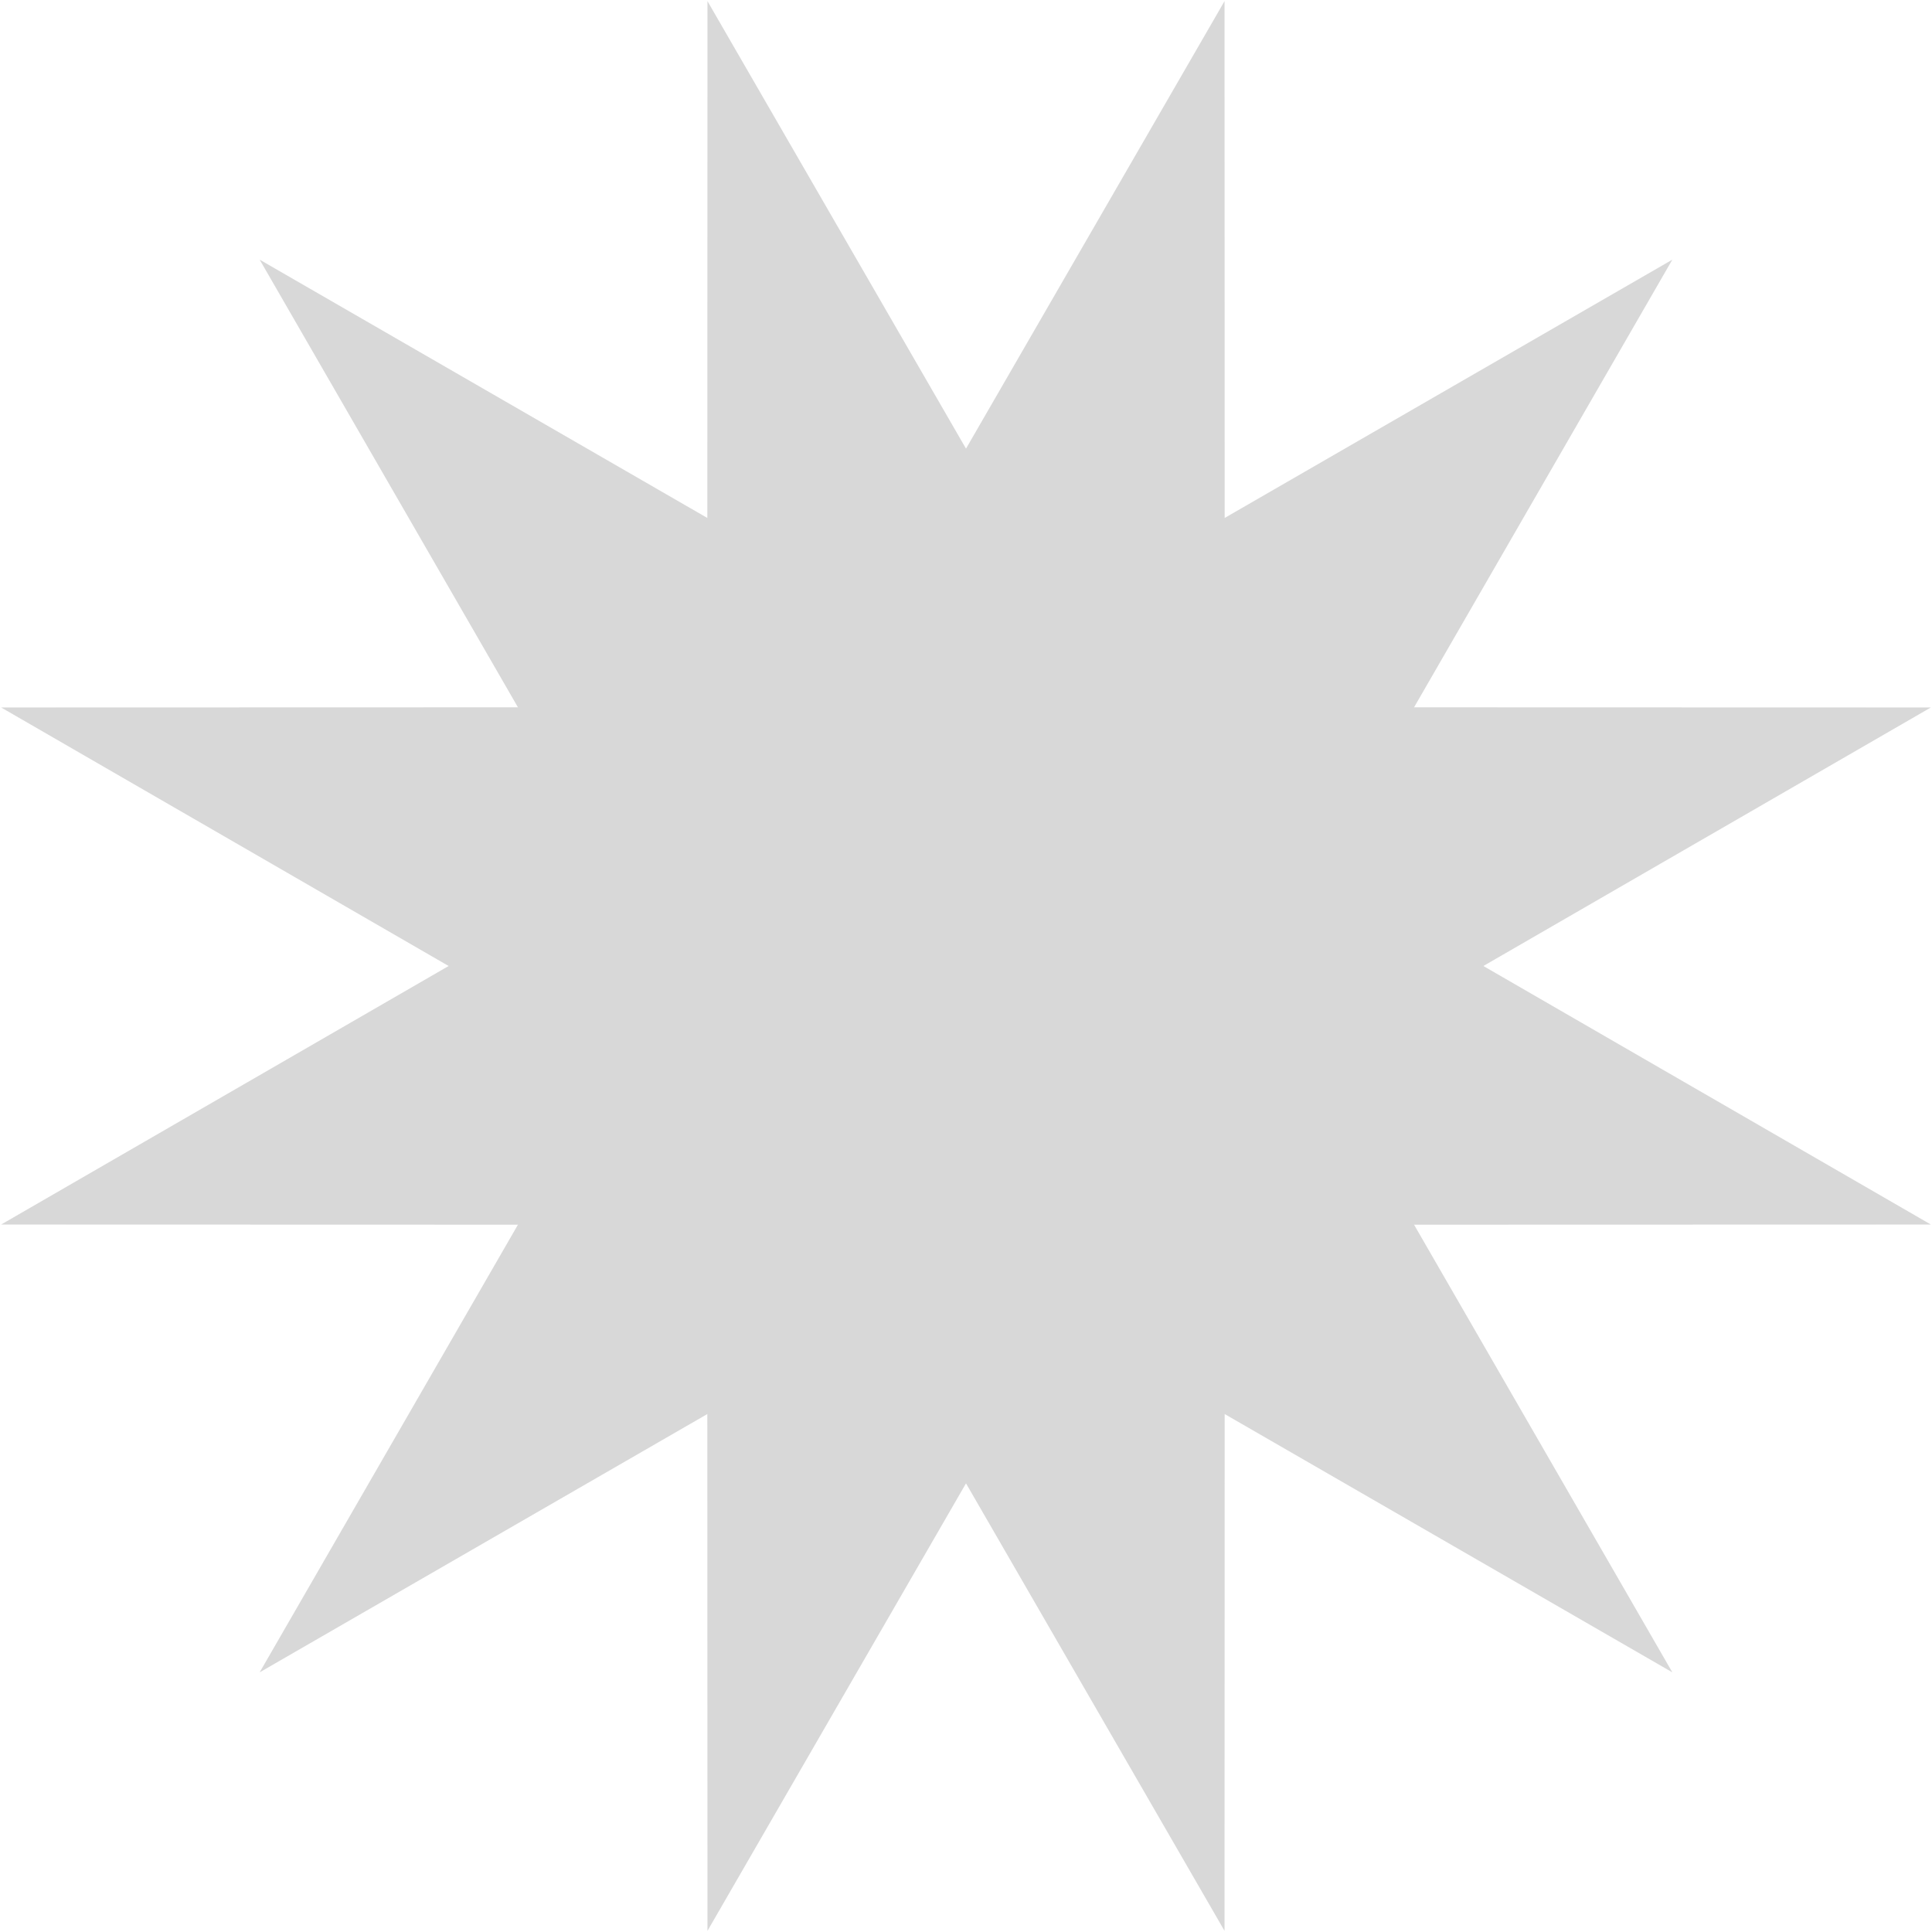 <svg viewBox="0 0 763 763" xmlns="http://www.w3.org/2000/svg"><path fill="#D8D8D8" d="M381.5 585.822L279.396 762.558l-.057-204.11-176.793 102.006L204.552 483.66l-204.11-.057L177.178 381.5.442 279.396l204.11-.057-102.006-176.793L279.34 204.552l.057-204.11L381.5 177.178 483.604.442l.057 204.11 176.793-102.006L558.448 279.34l204.11.057L585.822 381.5l176.736 102.104-204.11.057 102.006 176.793L483.66 558.448l-.057 204.11z" fill-rule="evenodd"/></svg>
